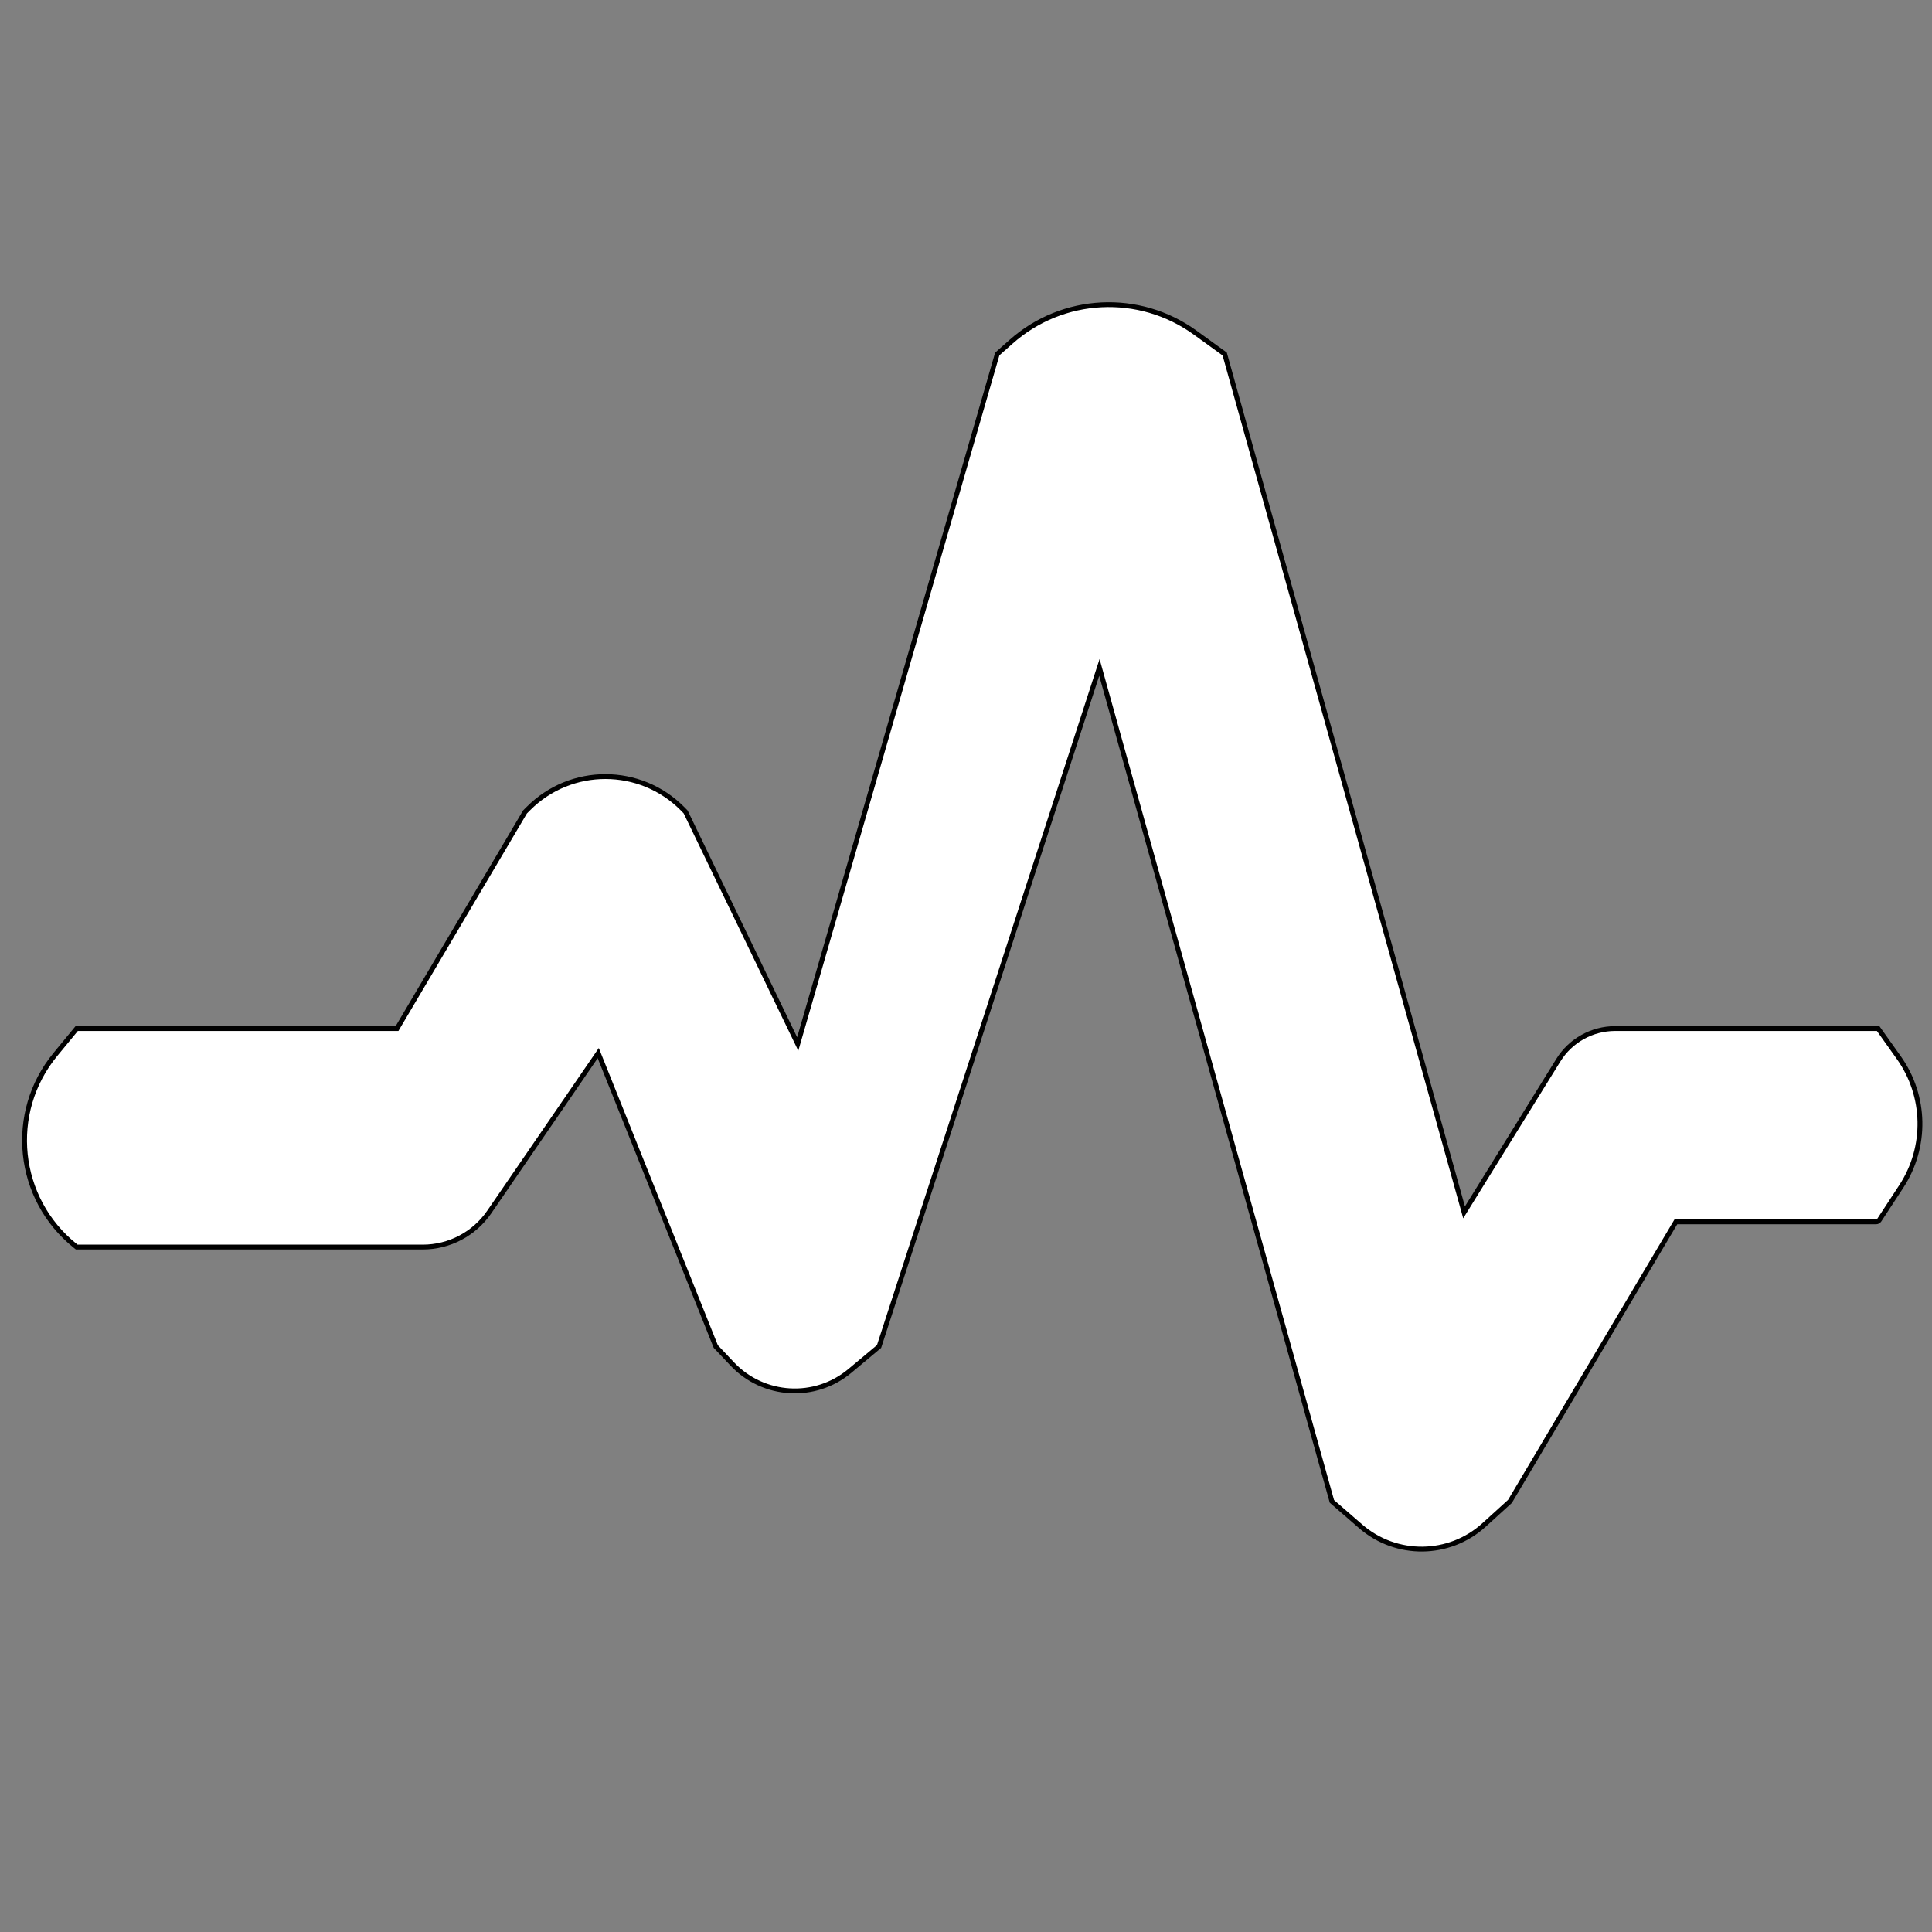 <?xml version="1.0" encoding="UTF-8" standalone="no"?>
<!DOCTYPE svg PUBLIC "-//W3C//DTD SVG 1.1//EN" "http://www.w3.org/Graphics/SVG/1.1/DTD/svg11.dtd">
<svg version="1.1" xmlns="http://www.w3.org/2000/svg" xmlns:xlink="http://www.w3.org/1999/xlink" preserveAspectRatio="xMidYMid meet" viewBox="0 0 400 400" width="400" height="400"><rect x="0" y="0" width="400" height="400" fill="#808080" stroke="none"/><defs><path d="M15.88 258.19C54.09 258.19 77.98 258.19 87.53 258.19C93.03 258.19 98.18 255.47 101.29 250.94C104.3 246.55 111.83 235.58 123.86 218.03L148.19 278.78C150.02 280.71 151.15 281.92 151.61 282.4C158.07 289.24 168.75 289.87 175.96 283.83C176.77 283.16 178.78 281.47 182 278.78L227.62 138.18L275.76 310.85C278.93 313.6 280.91 315.32 281.71 316.01C289.07 322.4 300.05 322.28 307.26 315.72C307.98 315.07 309.76 313.45 312.62 310.85L346.97 252.97C369.09 252.97 382.91 252.97 388.44 252.97C388.69 252.97 388.93 252.84 389.07 252.63C391.75 248.53 392.69 247.1 393.65 245.63C398.97 237.48 398.77 226.91 393.13 218.97C392.56 218.17 391.13 216.16 388.85 212.95C359.81 212.95 341.66 212.95 334.4 212.95C329.61 212.95 325.15 215.43 322.63 219.51C320.03 223.71 313.52 234.21 303.12 251.01L253.56 73.29C250.28 70.93 248.24 69.45 247.42 68.85C235.85 60.49 220.02 61.28 209.34 70.75C208.95 71.09 208 71.94 206.47 73.29L165.16 216.15L141.96 168.11C141.61 167.75 141.39 167.53 141.31 167.44C132.53 158.58 118.21 158.56 109.41 167.39C109.31 167.49 109.07 167.73 108.69 168.11L82.2 212.95L15.88 212.95C13.54 215.79 12.07 217.57 11.49 218.28C1.53 230.34 3.39 248.23 15.62 257.98C15.66 258.01 15.74 258.08 15.88 258.19Z" id="a7J7SaRVC"></path></defs><g><g><g><use xlink:href="#a7J7SaRVC" opacity="1" fill="#ffffff" fill-opacity="1"></use><g><use xlink:href="#a7J7SaRVC" opacity="1" fill-opacity="0" stroke="#000000" stroke-width="1" stroke-opacity="1"></use></g></g></g></g></svg>